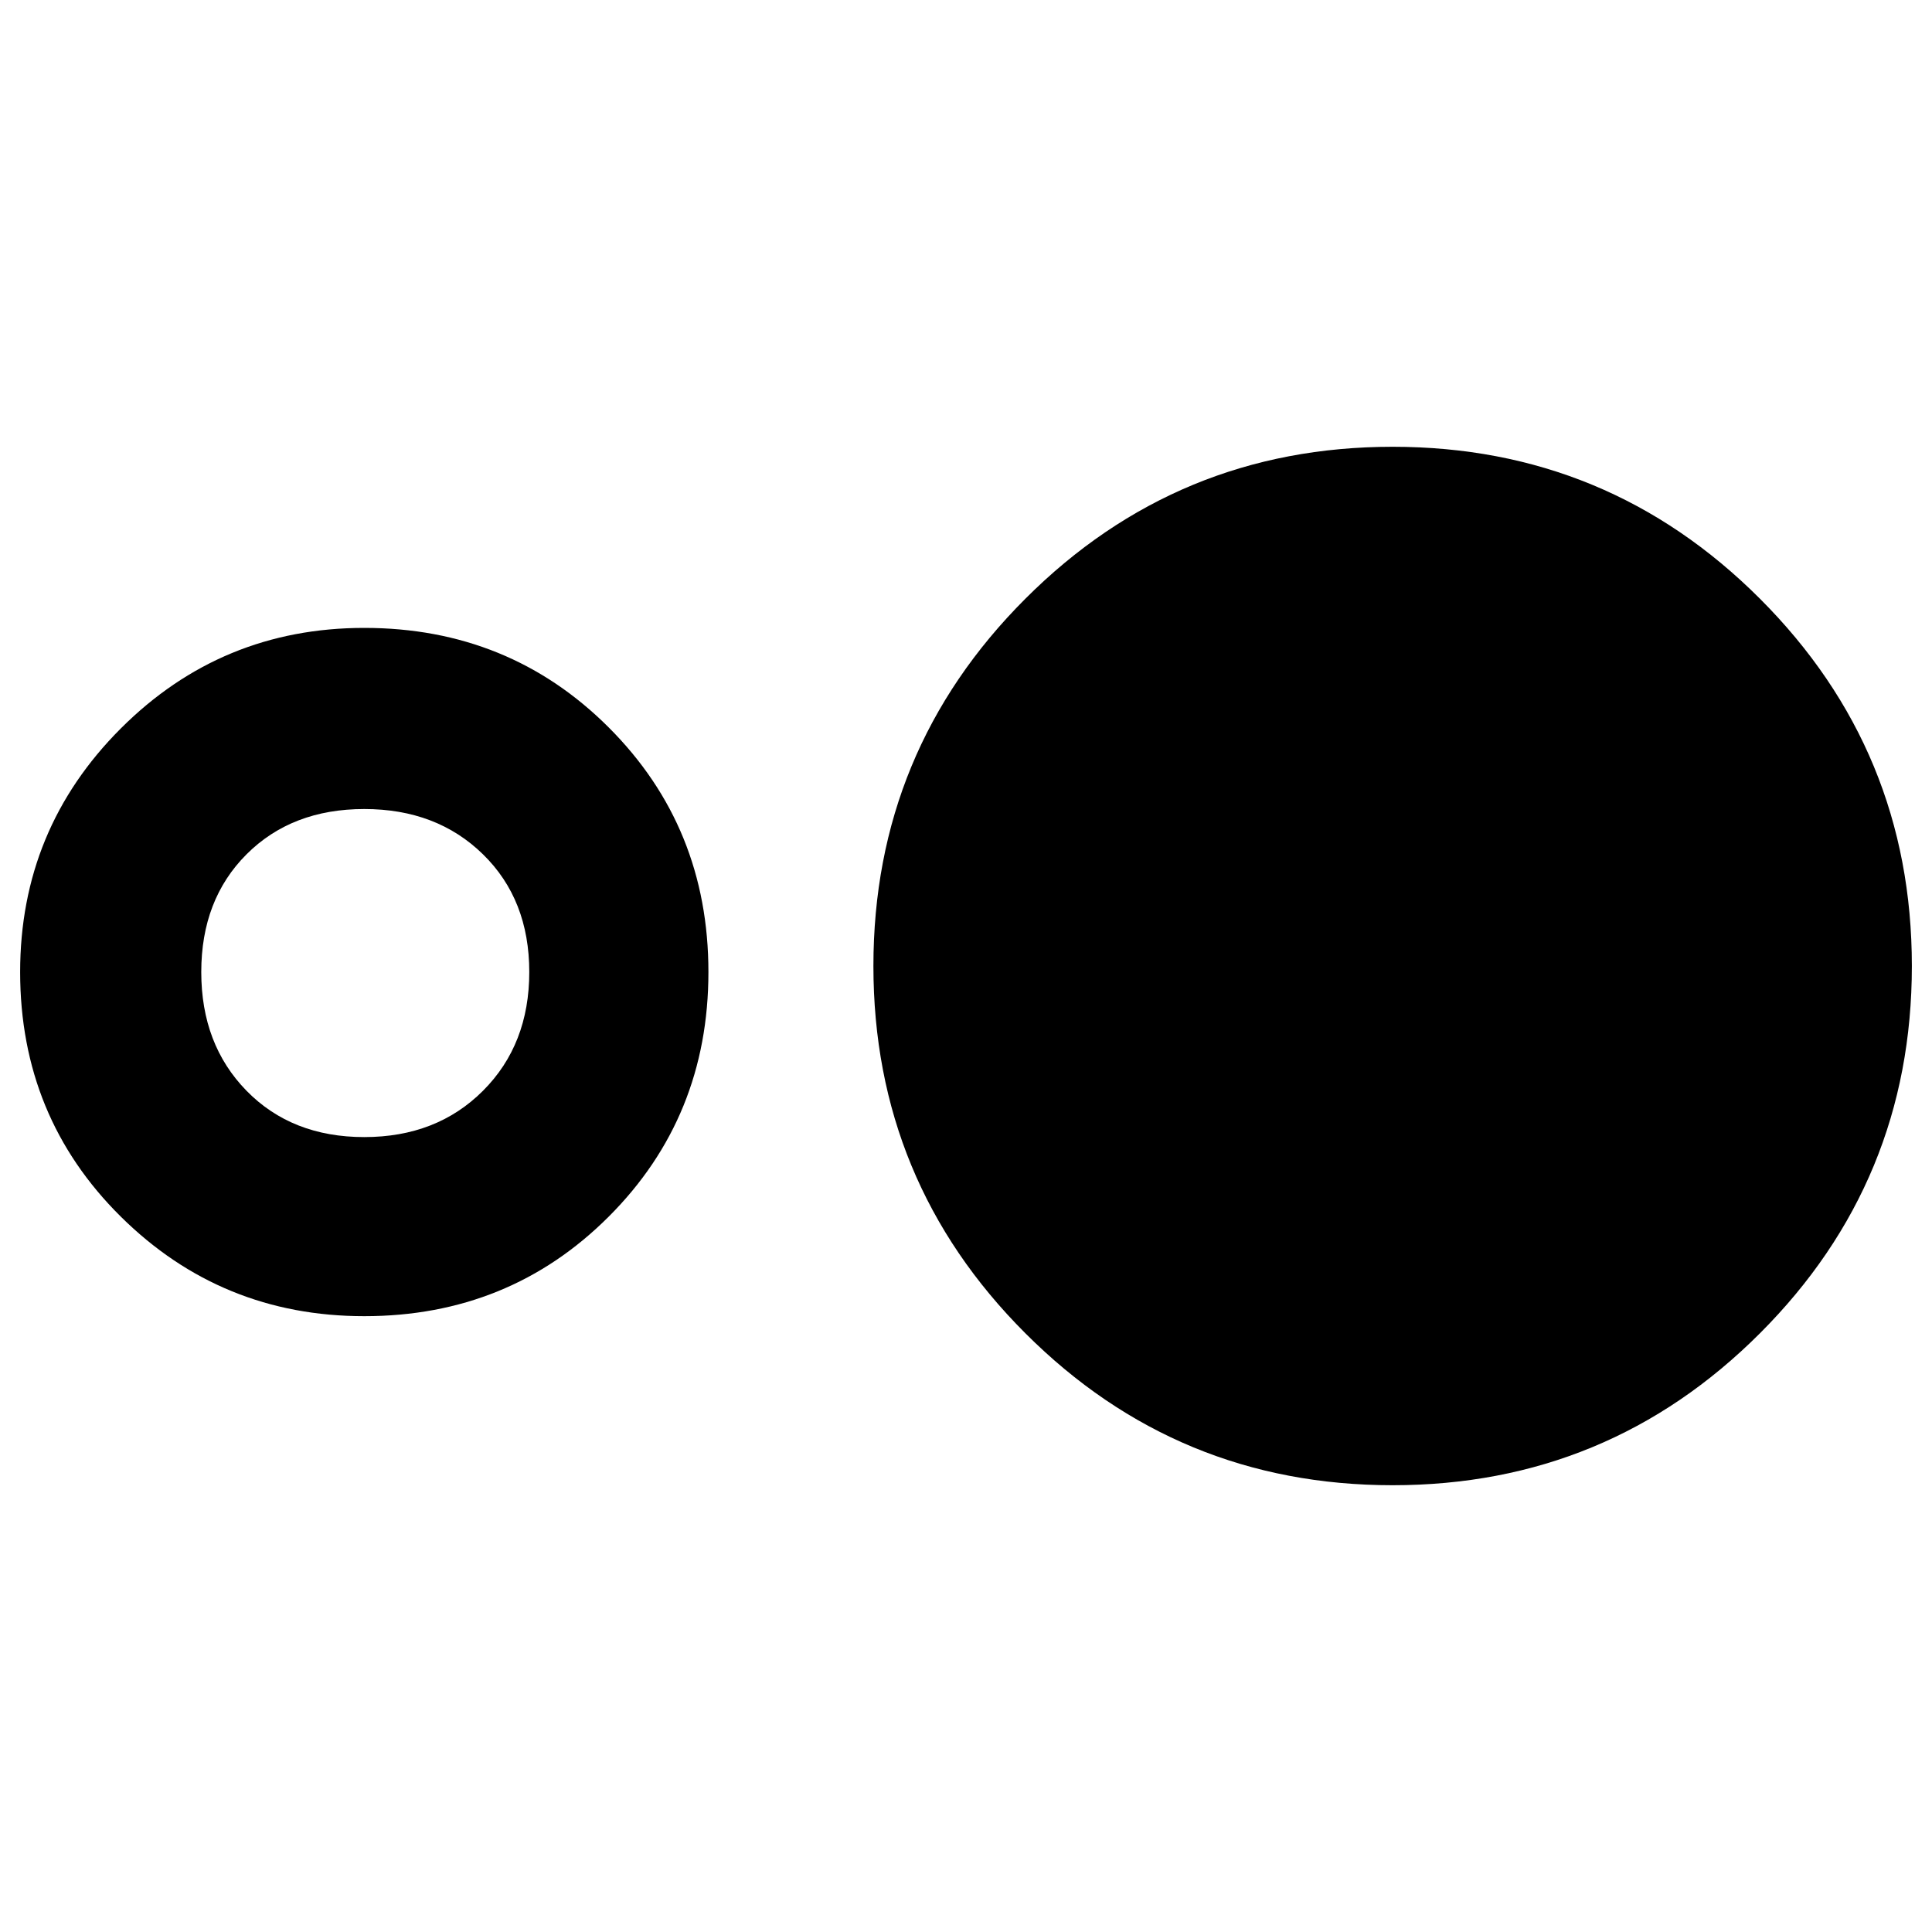 <svg xmlns="http://www.w3.org/2000/svg" height="40" width="40"><path d="M28.833 30.75Q24.375 30.75 21.229 27.604Q18.083 24.458 18.083 20Q18.083 15.542 21.229 12.396Q24.375 9.25 28.833 9.25Q33.292 9.25 36.438 12.396Q39.583 15.542 39.583 20Q39.583 24.458 36.438 27.604Q33.292 30.75 28.833 30.75ZM7.542 27.25Q4.583 27.25 2.5 25.188Q0.417 23.125 0.417 20.125Q0.417 17.167 2.5 15.083Q4.583 13 7.542 13Q10.542 13 12.604 15.062Q14.667 17.125 14.667 20.125Q14.667 23.125 12.604 25.188Q10.542 27.25 7.542 27.25ZM7.542 23.542Q9.042 23.542 10 22.583Q10.958 21.625 10.958 20.125Q10.958 18.625 10 17.688Q9.042 16.75 7.542 16.75Q6.042 16.75 5.104 17.688Q4.167 18.625 4.167 20.125Q4.167 21.625 5.104 22.583Q6.042 23.542 7.542 23.542Z"/></svg>